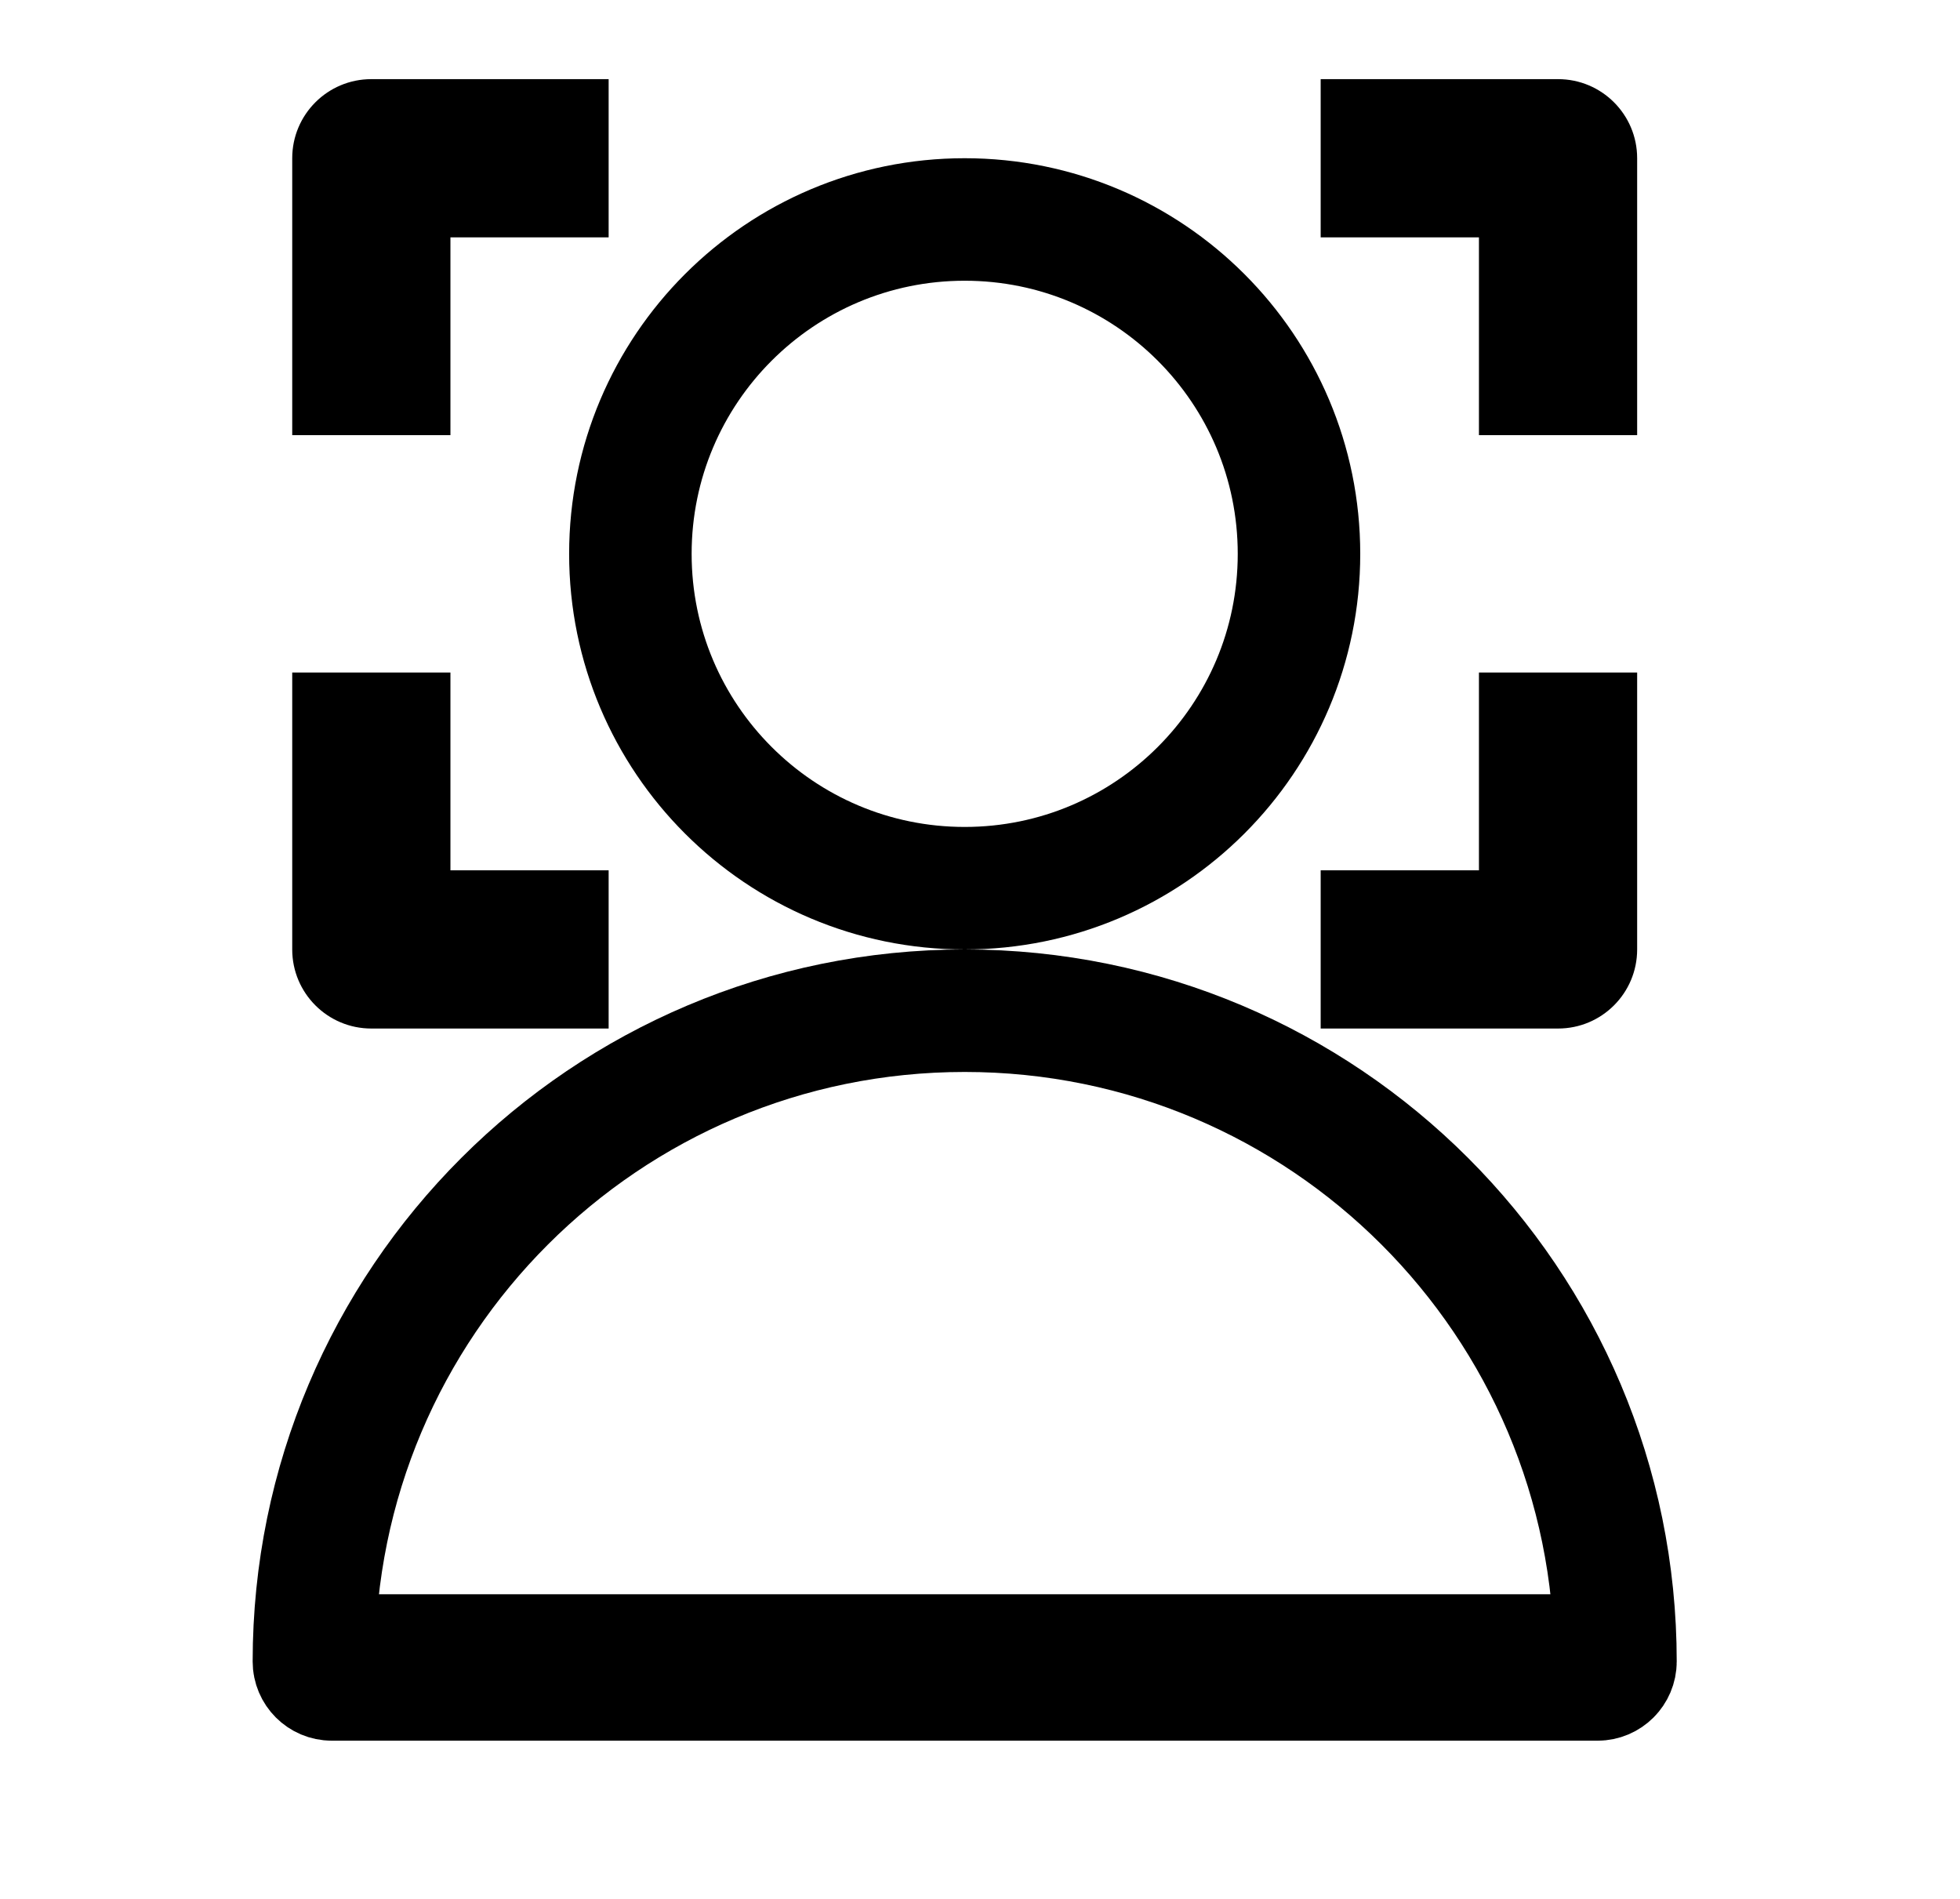 <svg width="32" height="31" viewBox="0 0 32 31" fill="none" xmlns="http://www.w3.org/2000/svg">
<path d="M10.292 9.042C10.292 6.027 12.736 3.583 15.75 3.583C18.765 3.583 21.208 6.027 21.208 9.042C21.208 12.056 18.765 14.5 15.75 14.5C12.736 14.5 10.292 12.056 10.292 9.042ZM5.125 27.125C5.125 21.257 9.882 16.5 15.75 16.5C21.618 16.5 26.375 21.257 26.375 27.125C26.375 27.286 26.244 27.417 26.083 27.417H5.417C5.256 27.417 5.125 27.286 5.125 27.125Z" stroke="black" stroke-width="2"/>
<path fill-rule="evenodd" clip-rule="evenodd" d="M4.771 2.583C4.771 1.87 5.349 1.292 6.062 1.292H9.937V3.875H7.354V7.104H4.771V2.583ZM24.146 3.875H21.562V1.292H25.438C26.151 1.292 26.729 1.87 26.729 2.583V7.104H24.146V3.875ZM7.354 14.208V10.979H4.771V15.5C4.771 16.213 5.349 16.791 6.062 16.791H9.937V14.208H7.354ZM24.146 14.208V10.979H26.729V15.5C26.729 16.213 26.151 16.791 25.438 16.791H21.562V14.208H24.146Z" fill="black"/>
<path d="M4.967 26.277H26.533" stroke="black" stroke-width="0.5" stroke-linecap="round" stroke-linejoin="round"/>
</svg>
